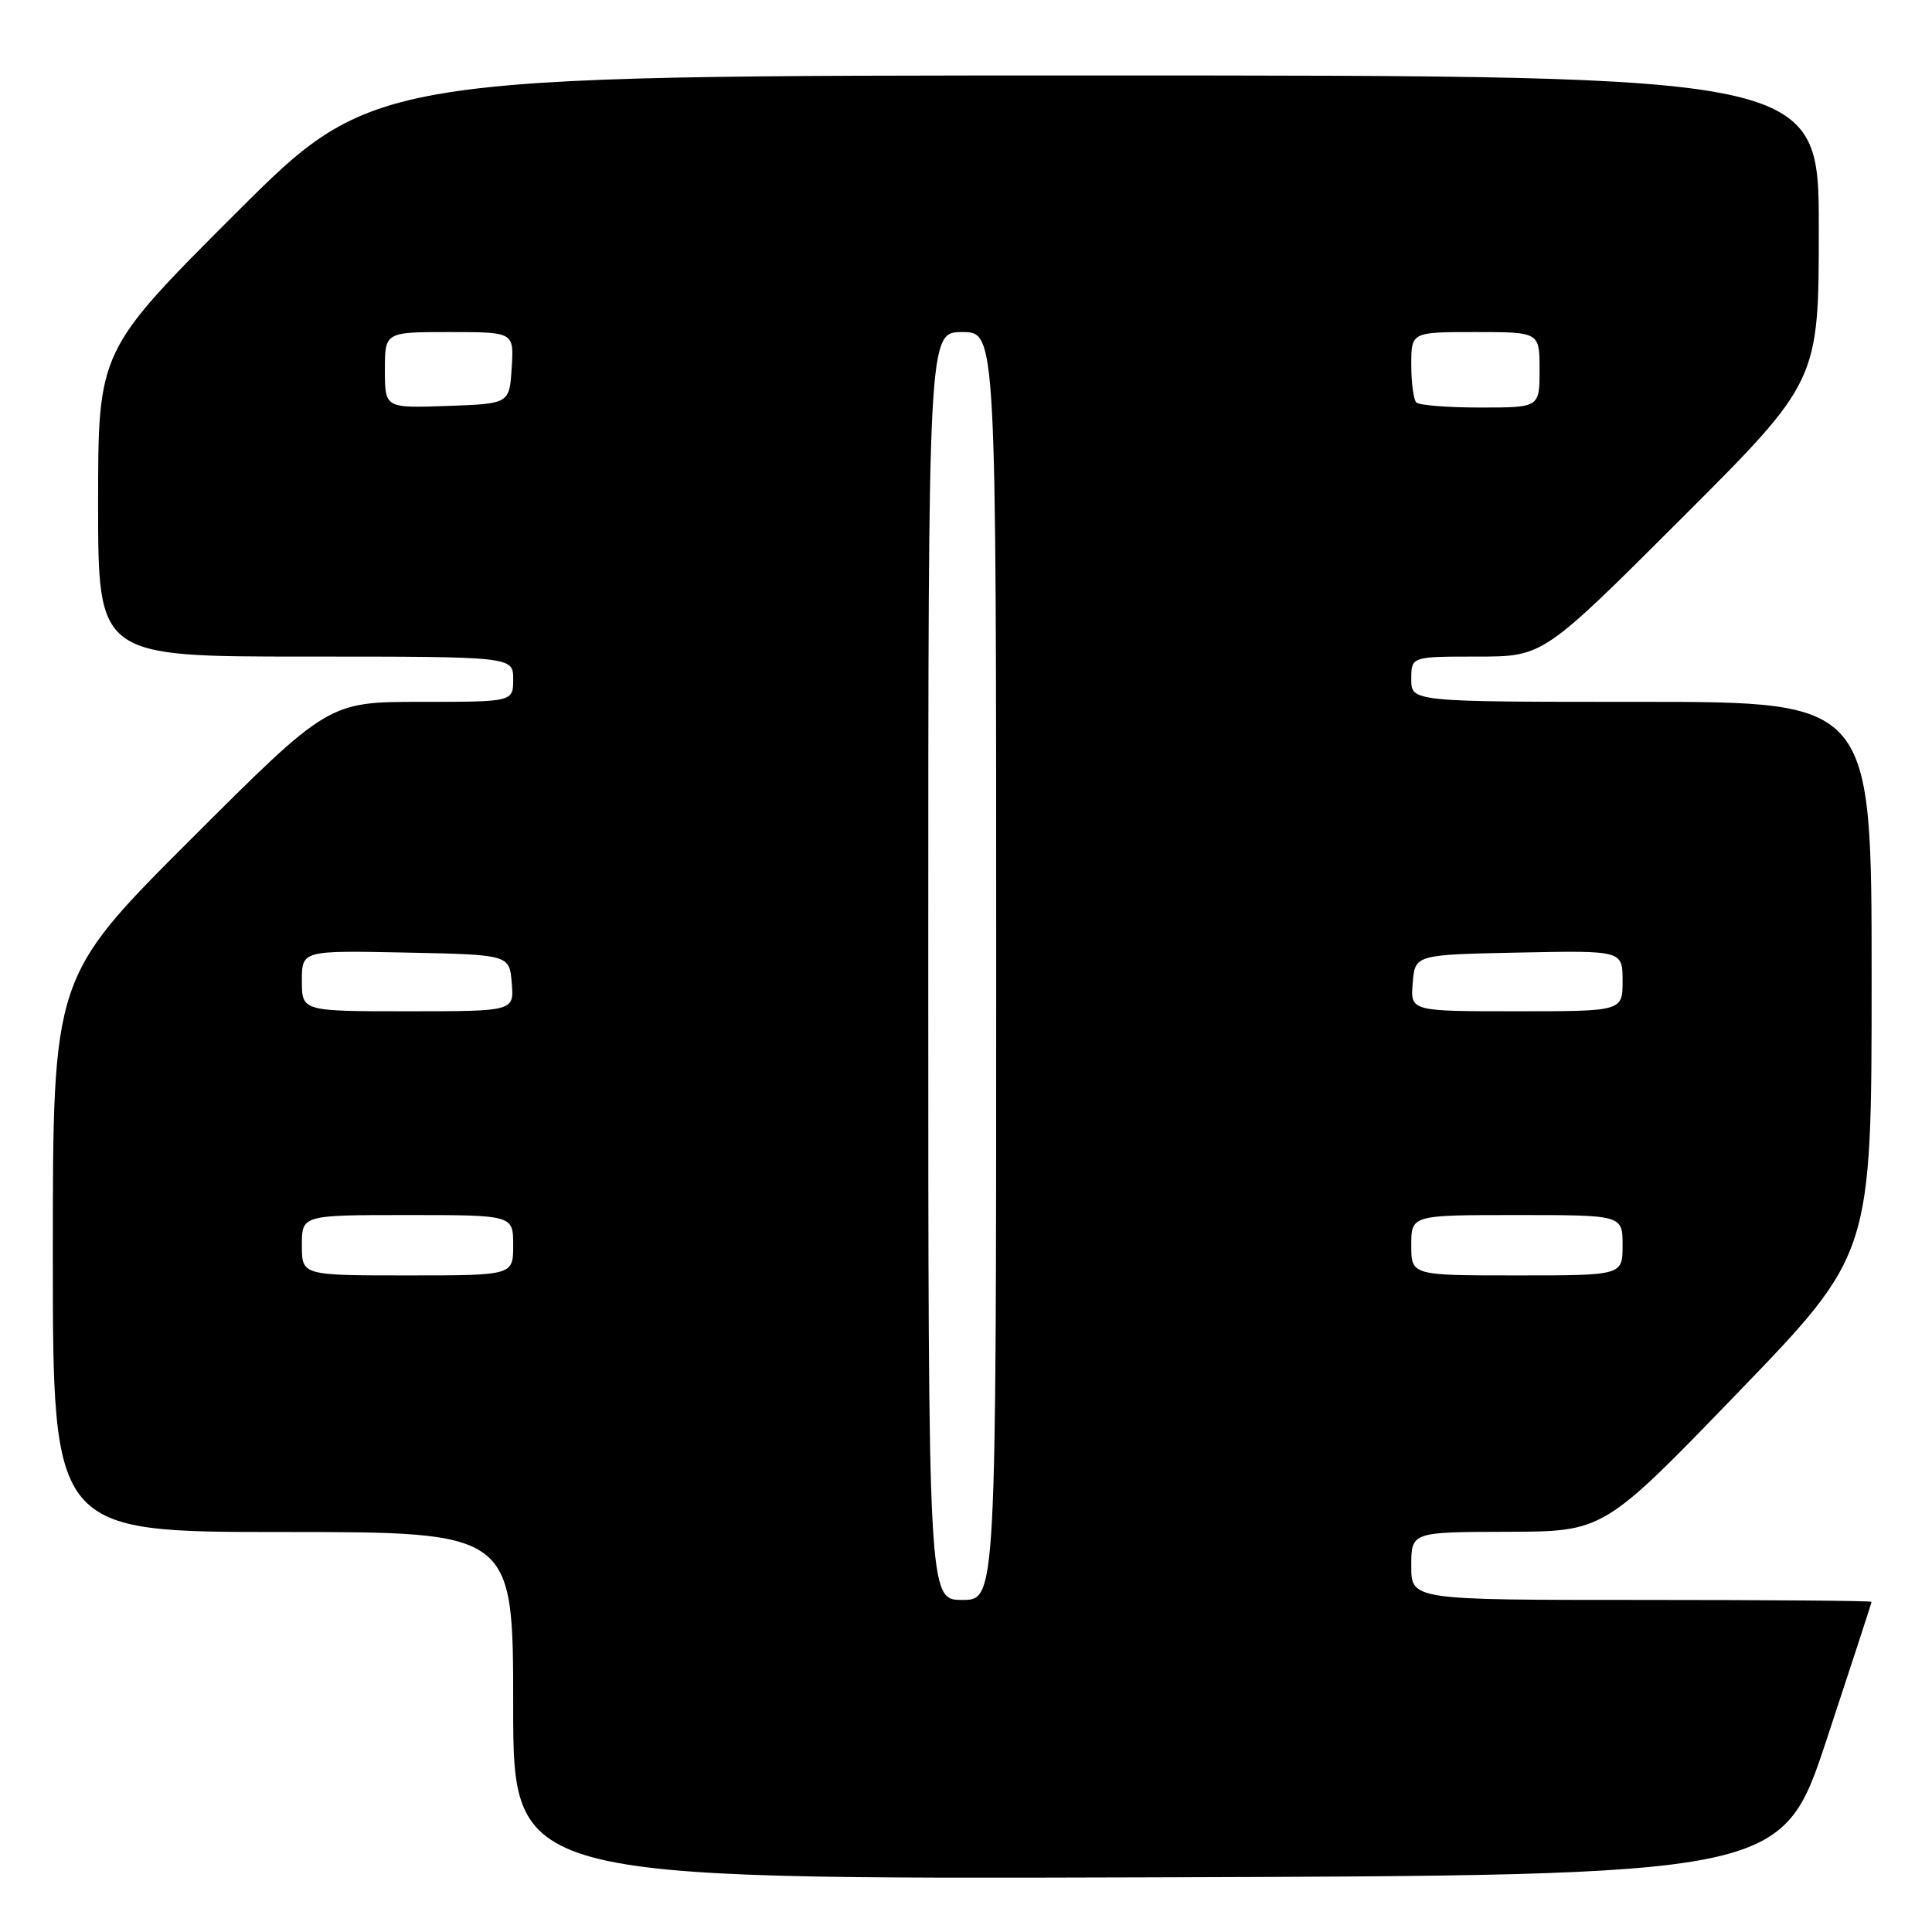 <?xml version="1.0" encoding="UTF-8" standalone="no"?>
<!DOCTYPE svg PUBLIC "-//W3C//DTD SVG 1.1//EN" "http://www.w3.org/Graphics/SVG/1.1/DTD/svg11.dtd" >
<svg xmlns="http://www.w3.org/2000/svg" xmlns:xlink="http://www.w3.org/1999/xlink" version="1.1" viewBox="0 0 256 256">
 <g >
 <path fill="currentColor"
d=" M 242.04 230.50 C 245.31 220.60 247.99 212.39 247.99 212.25 C 248.00 212.11 234.28 212.00 217.50 212.00 C 187.00 212.00 187.00 212.00 187.00 207.50 C 187.00 203.00 187.00 203.00 199.75 202.97 C 212.50 202.94 212.50 202.94 230.25 184.56 C 248.00 166.18 248.00 166.18 248.00 129.59 C 248.00 93.00 248.00 93.00 217.50 93.00 C 187.00 93.00 187.00 93.00 187.00 90.00 C 187.00 87.00 187.00 87.00 195.74 87.00 C 204.48 87.00 204.48 87.00 222.74 68.76 C 241.00 50.52 241.00 50.52 241.00 30.26 C 241.00 10.00 241.00 10.00 145.26 10.00 C 49.52 10.00 49.52 10.00 31.26 28.24 C 13.00 46.48 13.00 46.48 13.00 66.74 C 13.00 87.00 13.00 87.00 40.50 87.00 C 68.00 87.00 68.00 87.00 68.00 90.00 C 68.00 93.00 68.00 93.00 55.76 93.00 C 43.52 93.00 43.52 93.00 25.26 111.24 C 7.00 129.48 7.00 129.48 7.00 166.24 C 7.00 203.00 7.00 203.00 37.50 203.00 C 68.00 203.00 68.00 203.00 68.00 226.01 C 68.00 249.01 68.00 249.01 152.04 248.76 C 236.09 248.50 236.09 248.50 242.04 230.50 Z  M 123.00 128.00 C 123.00 44.00 123.00 44.00 127.50 44.00 C 132.00 44.00 132.00 44.00 132.00 128.00 C 132.00 212.00 132.00 212.00 127.50 212.00 C 123.00 212.00 123.00 212.00 123.00 128.00 Z  M 40.00 165.00 C 40.00 161.00 40.00 161.00 54.00 161.00 C 68.00 161.00 68.00 161.00 68.00 165.00 C 68.00 169.00 68.00 169.00 54.00 169.00 C 40.00 169.00 40.00 169.00 40.00 165.00 Z  M 187.00 165.00 C 187.00 161.00 187.00 161.00 201.00 161.00 C 215.00 161.00 215.00 161.00 215.00 165.00 C 215.00 169.00 215.00 169.00 201.00 169.00 C 187.00 169.00 187.00 169.00 187.00 165.00 Z  M 40.00 129.97 C 40.00 125.94 40.00 125.94 53.75 126.22 C 67.50 126.50 67.50 126.50 67.81 130.25 C 68.12 134.00 68.12 134.00 54.06 134.00 C 40.00 134.00 40.00 134.00 40.00 129.97 Z  M 187.19 130.25 C 187.50 126.50 187.50 126.50 201.25 126.22 C 215.00 125.94 215.00 125.94 215.00 129.97 C 215.00 134.00 215.00 134.00 200.94 134.00 C 186.88 134.00 186.88 134.00 187.19 130.25 Z  M 51.00 49.04 C 51.00 44.00 51.00 44.00 59.55 44.00 C 68.11 44.00 68.11 44.00 67.80 48.75 C 67.50 53.50 67.50 53.50 59.25 53.79 C 51.00 54.08 51.00 54.08 51.00 49.04 Z  M 187.67 53.33 C 187.30 52.97 187.00 50.72 187.00 48.33 C 187.00 44.00 187.00 44.00 195.50 44.00 C 204.00 44.00 204.00 44.00 204.00 49.00 C 204.00 54.00 204.00 54.00 196.17 54.00 C 191.86 54.00 188.03 53.70 187.67 53.33 Z "/>
</g>
</svg>